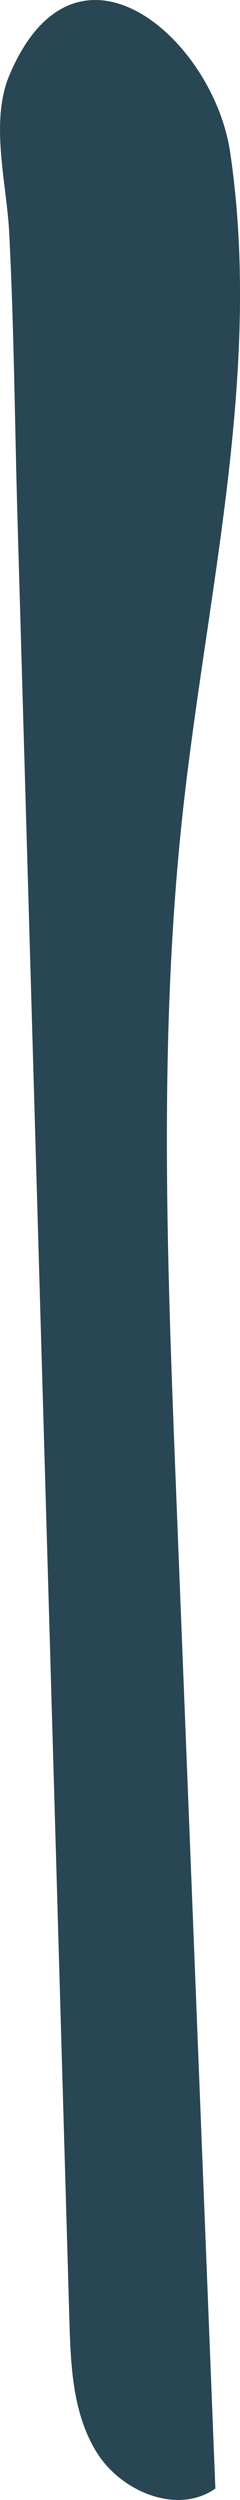 <svg xmlns="http://www.w3.org/2000/svg" width="13.573" height="141.352" viewBox="0 0 13.573 141.352">
  <path id="Path_286" data-name="Path 286" d="M607.436,356.08c.075,2.593.192,5.329,1.587,7.516s4.549,3.474,6.669,1.979l-2.225-56.508c-.5-12.746-1-25.549.377-38.23,1.355-12.457,4.518-24.966,2.684-37.361-.955-6.454-8.751-13.237-12.491-4.342-1.1,2.62-.146,6.136-.007,8.857.277,5.411.316,10.844.472,16.26q.932,32.32,1.863,64.64Q606.9,337.485,607.436,356.08Z" transform="translate(-603.512 -224.868)" fill="#284654"/>
</svg>
